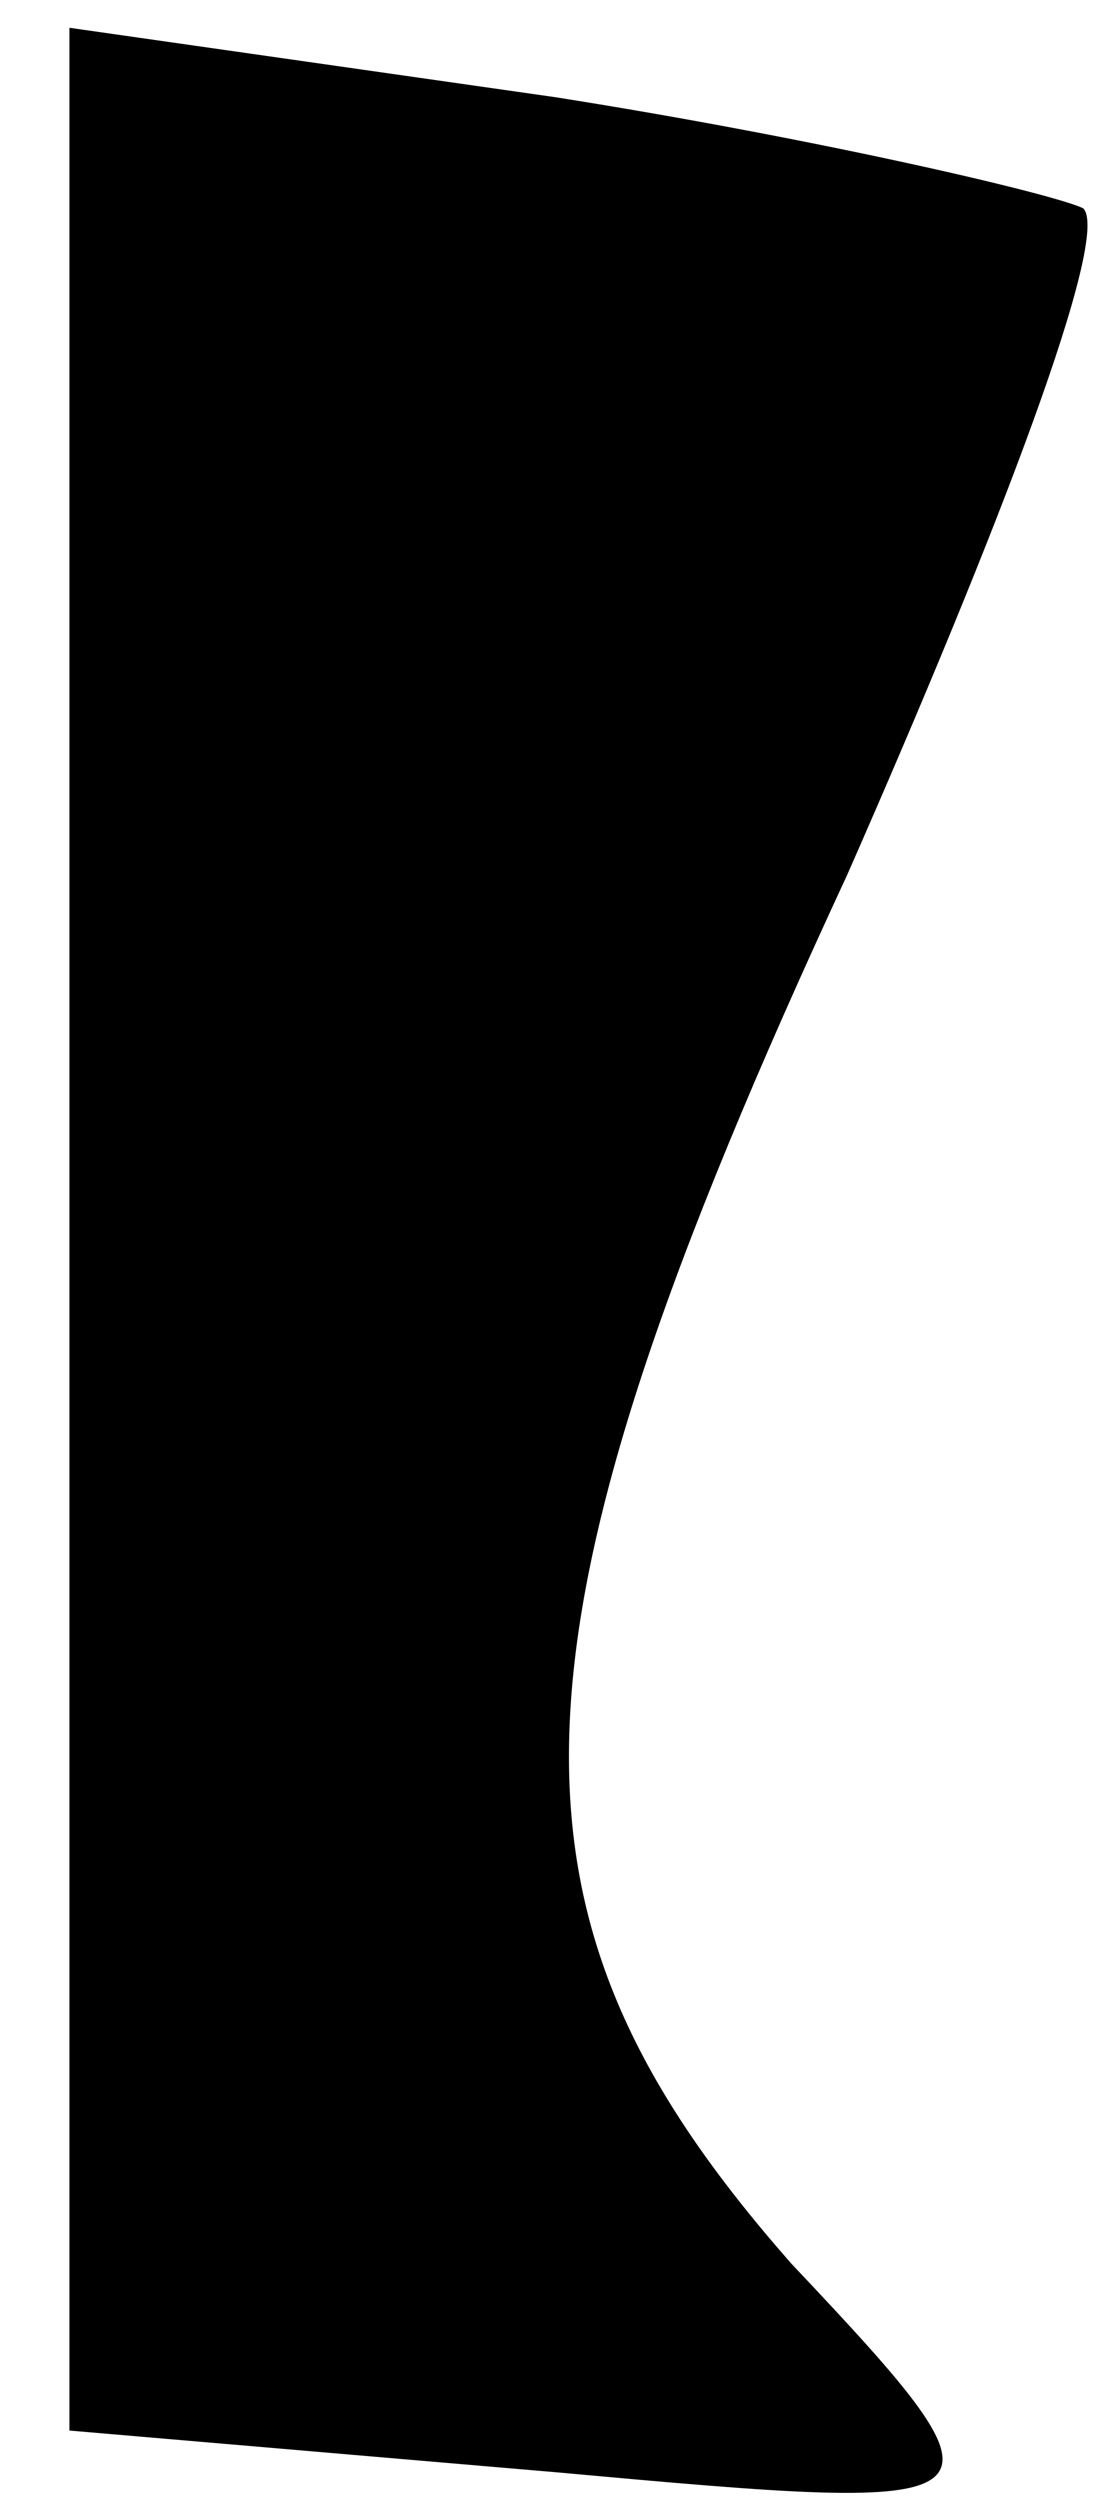 <?xml version="1.0" standalone="no"?>
<!DOCTYPE svg PUBLIC "-//W3C//DTD SVG 20010904//EN"
 "http://www.w3.org/TR/2001/REC-SVG-20010904/DTD/svg10.dtd">
<svg version="1.0" xmlns="http://www.w3.org/2000/svg"
 width="8pt" height="18pt" viewBox="0 0 8 18"
 preserveAspectRatio="xMidYMid meet">
<g transform="translate(0,18) scale(0.1,-0.1)"
fill="#000000" stroke="none">
<path fill="#000000" stroke="none" d="M5 91 l0 -86 35 -3 c33 -3 34 -3 17 15
-22 25 -22 44 4 100 11 25 19 46 17 48 -2 1 -19 5 -38 8 l-35 5 0 -87z"/>
</g>
</svg>
